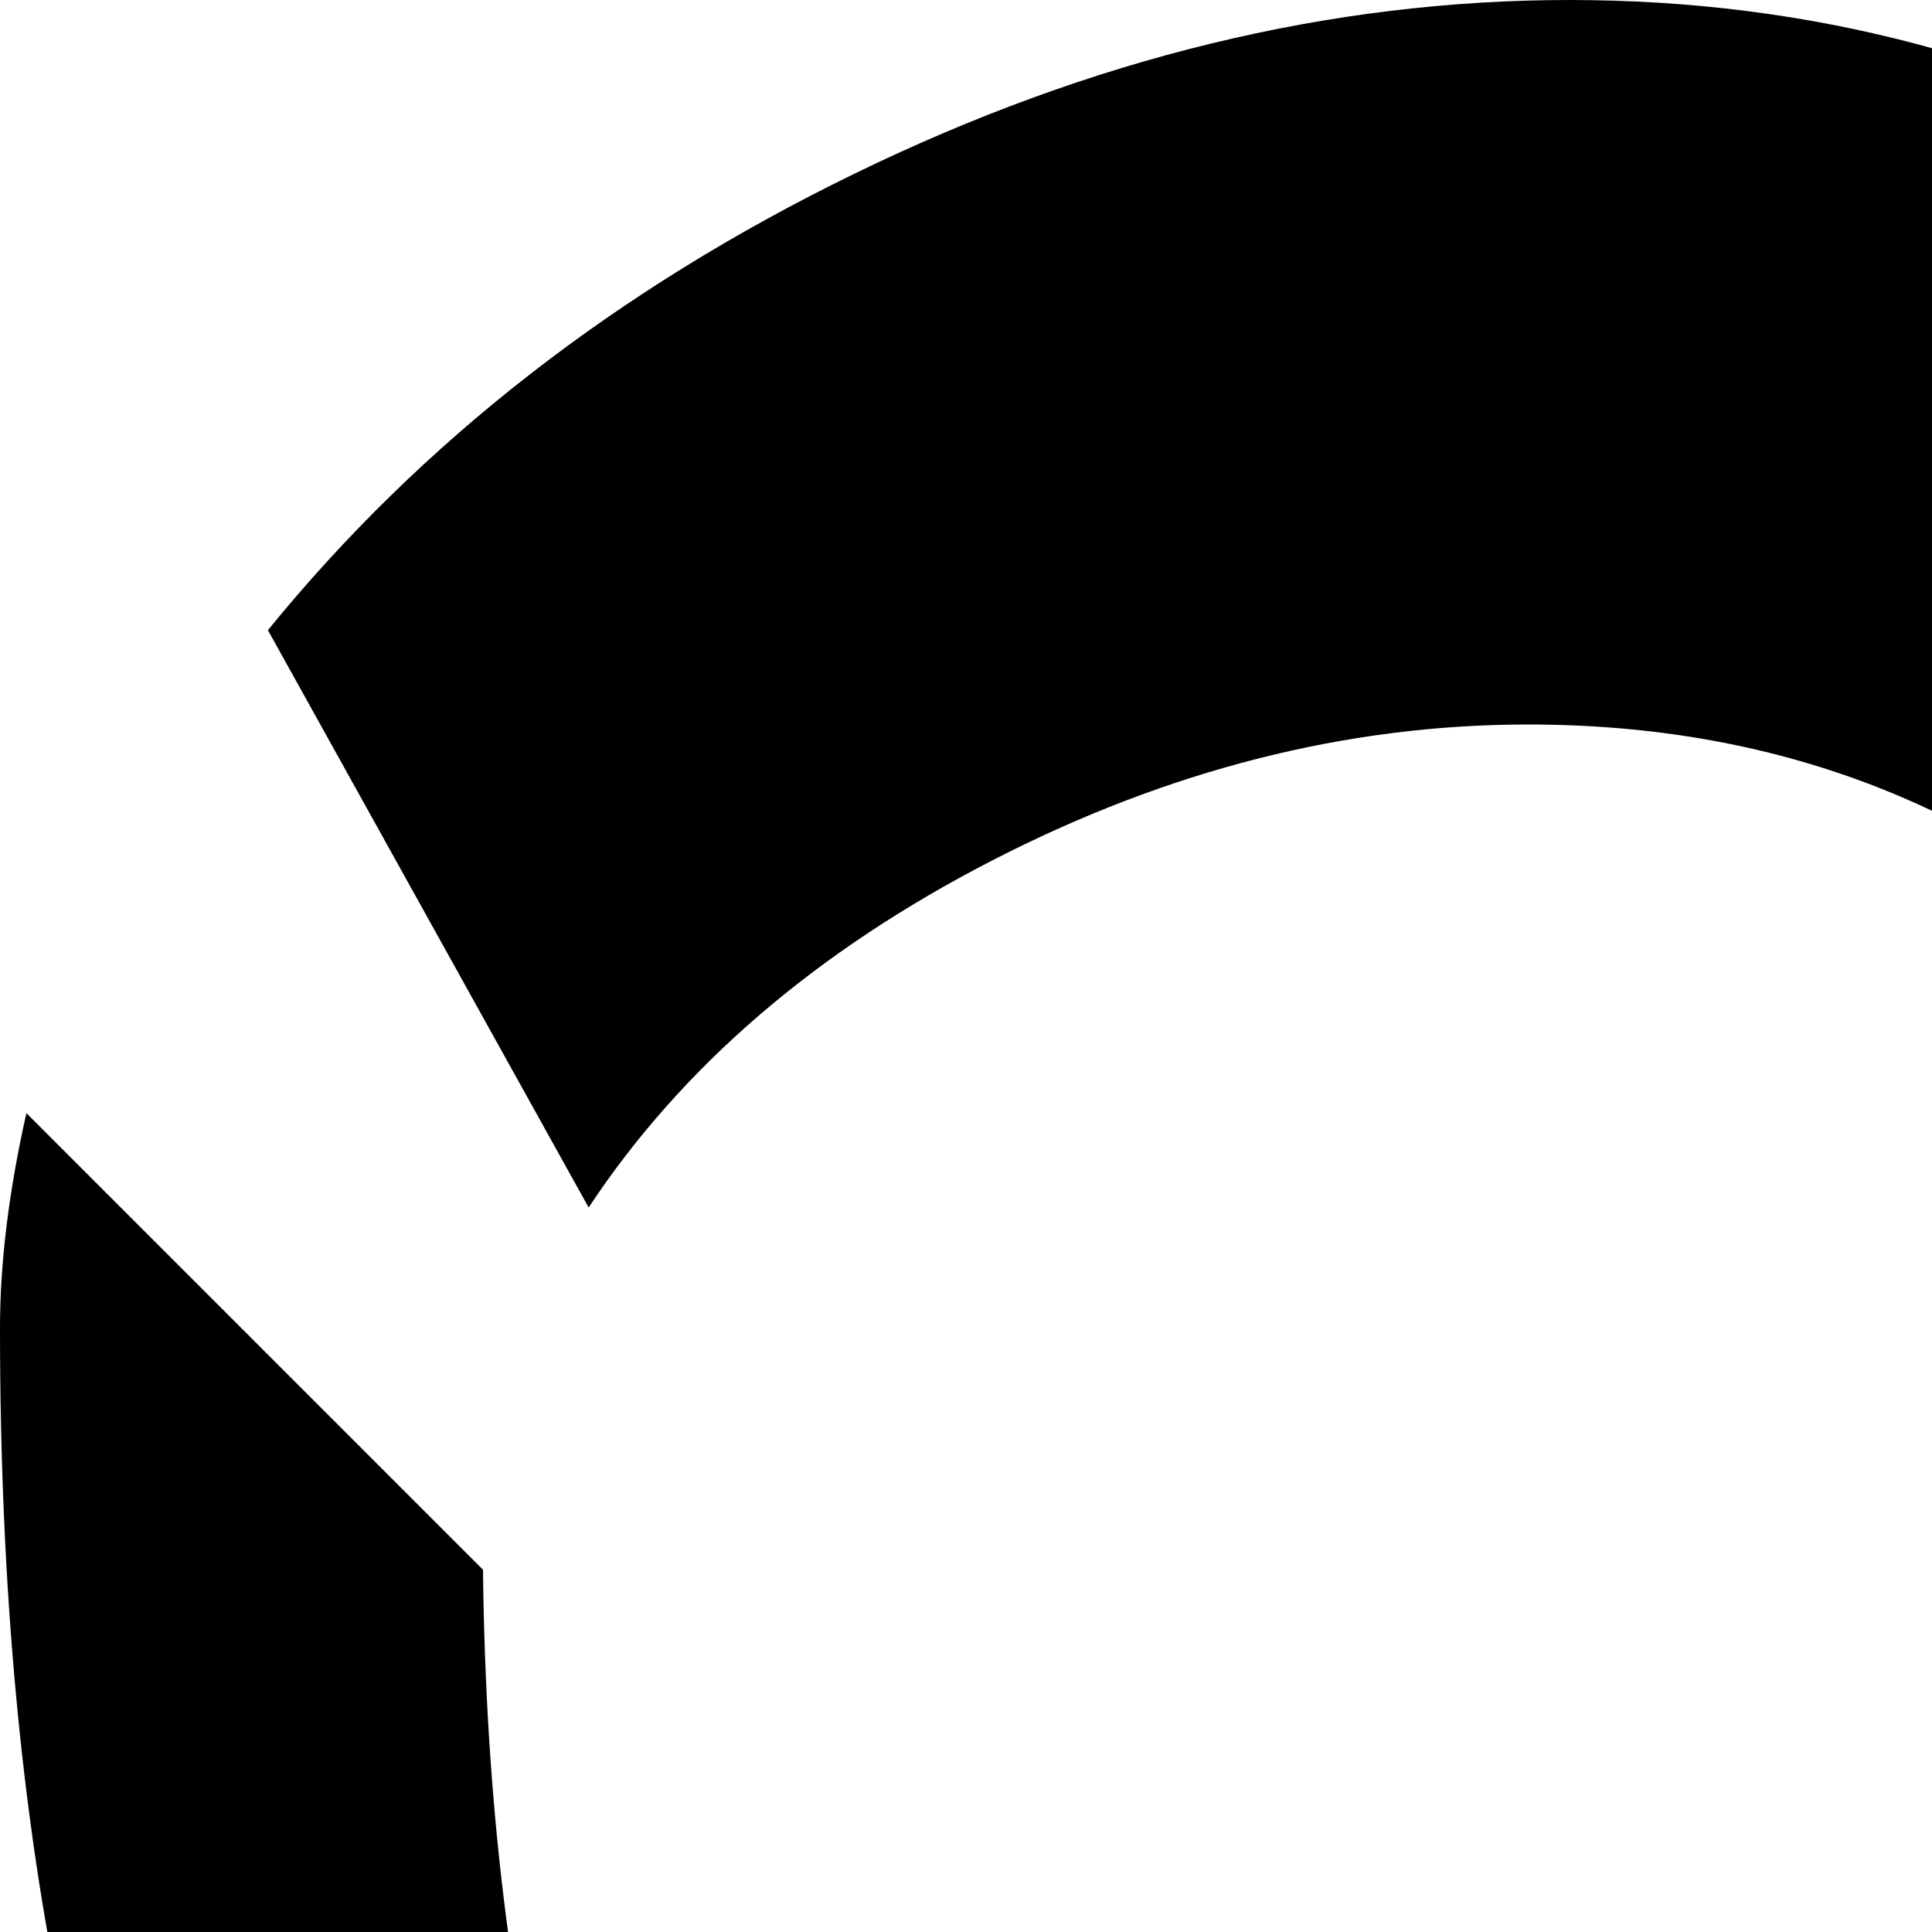 <svg xmlns="http://www.w3.org/2000/svg" version="1.1" viewBox="0 0 512 512" fill="currentColor"><path fill="currentColor" d="M384 832V704q58 0 107.5-26.5t81-69.5t49.5-95t18-104q0-90-68.5-153.5T405 192q-72 0-142 36t-107 92L71 167q61-75 155.5-121T416 0q96 0 177 47t128 128t47 177q0 82-33 169t-85.5 155T526 788t-142 44m-64-67v63q-87-10-150-48T70.5 678.5T17 535T0 352q0-26 7-57l121 121q1 92 20 164.5T211 704t109 61m316 67q38 0 57 28t7.5 68t-47 68t-73.5 28t-57-28t-7.5-68t47-68t73.5-28"/></svg>